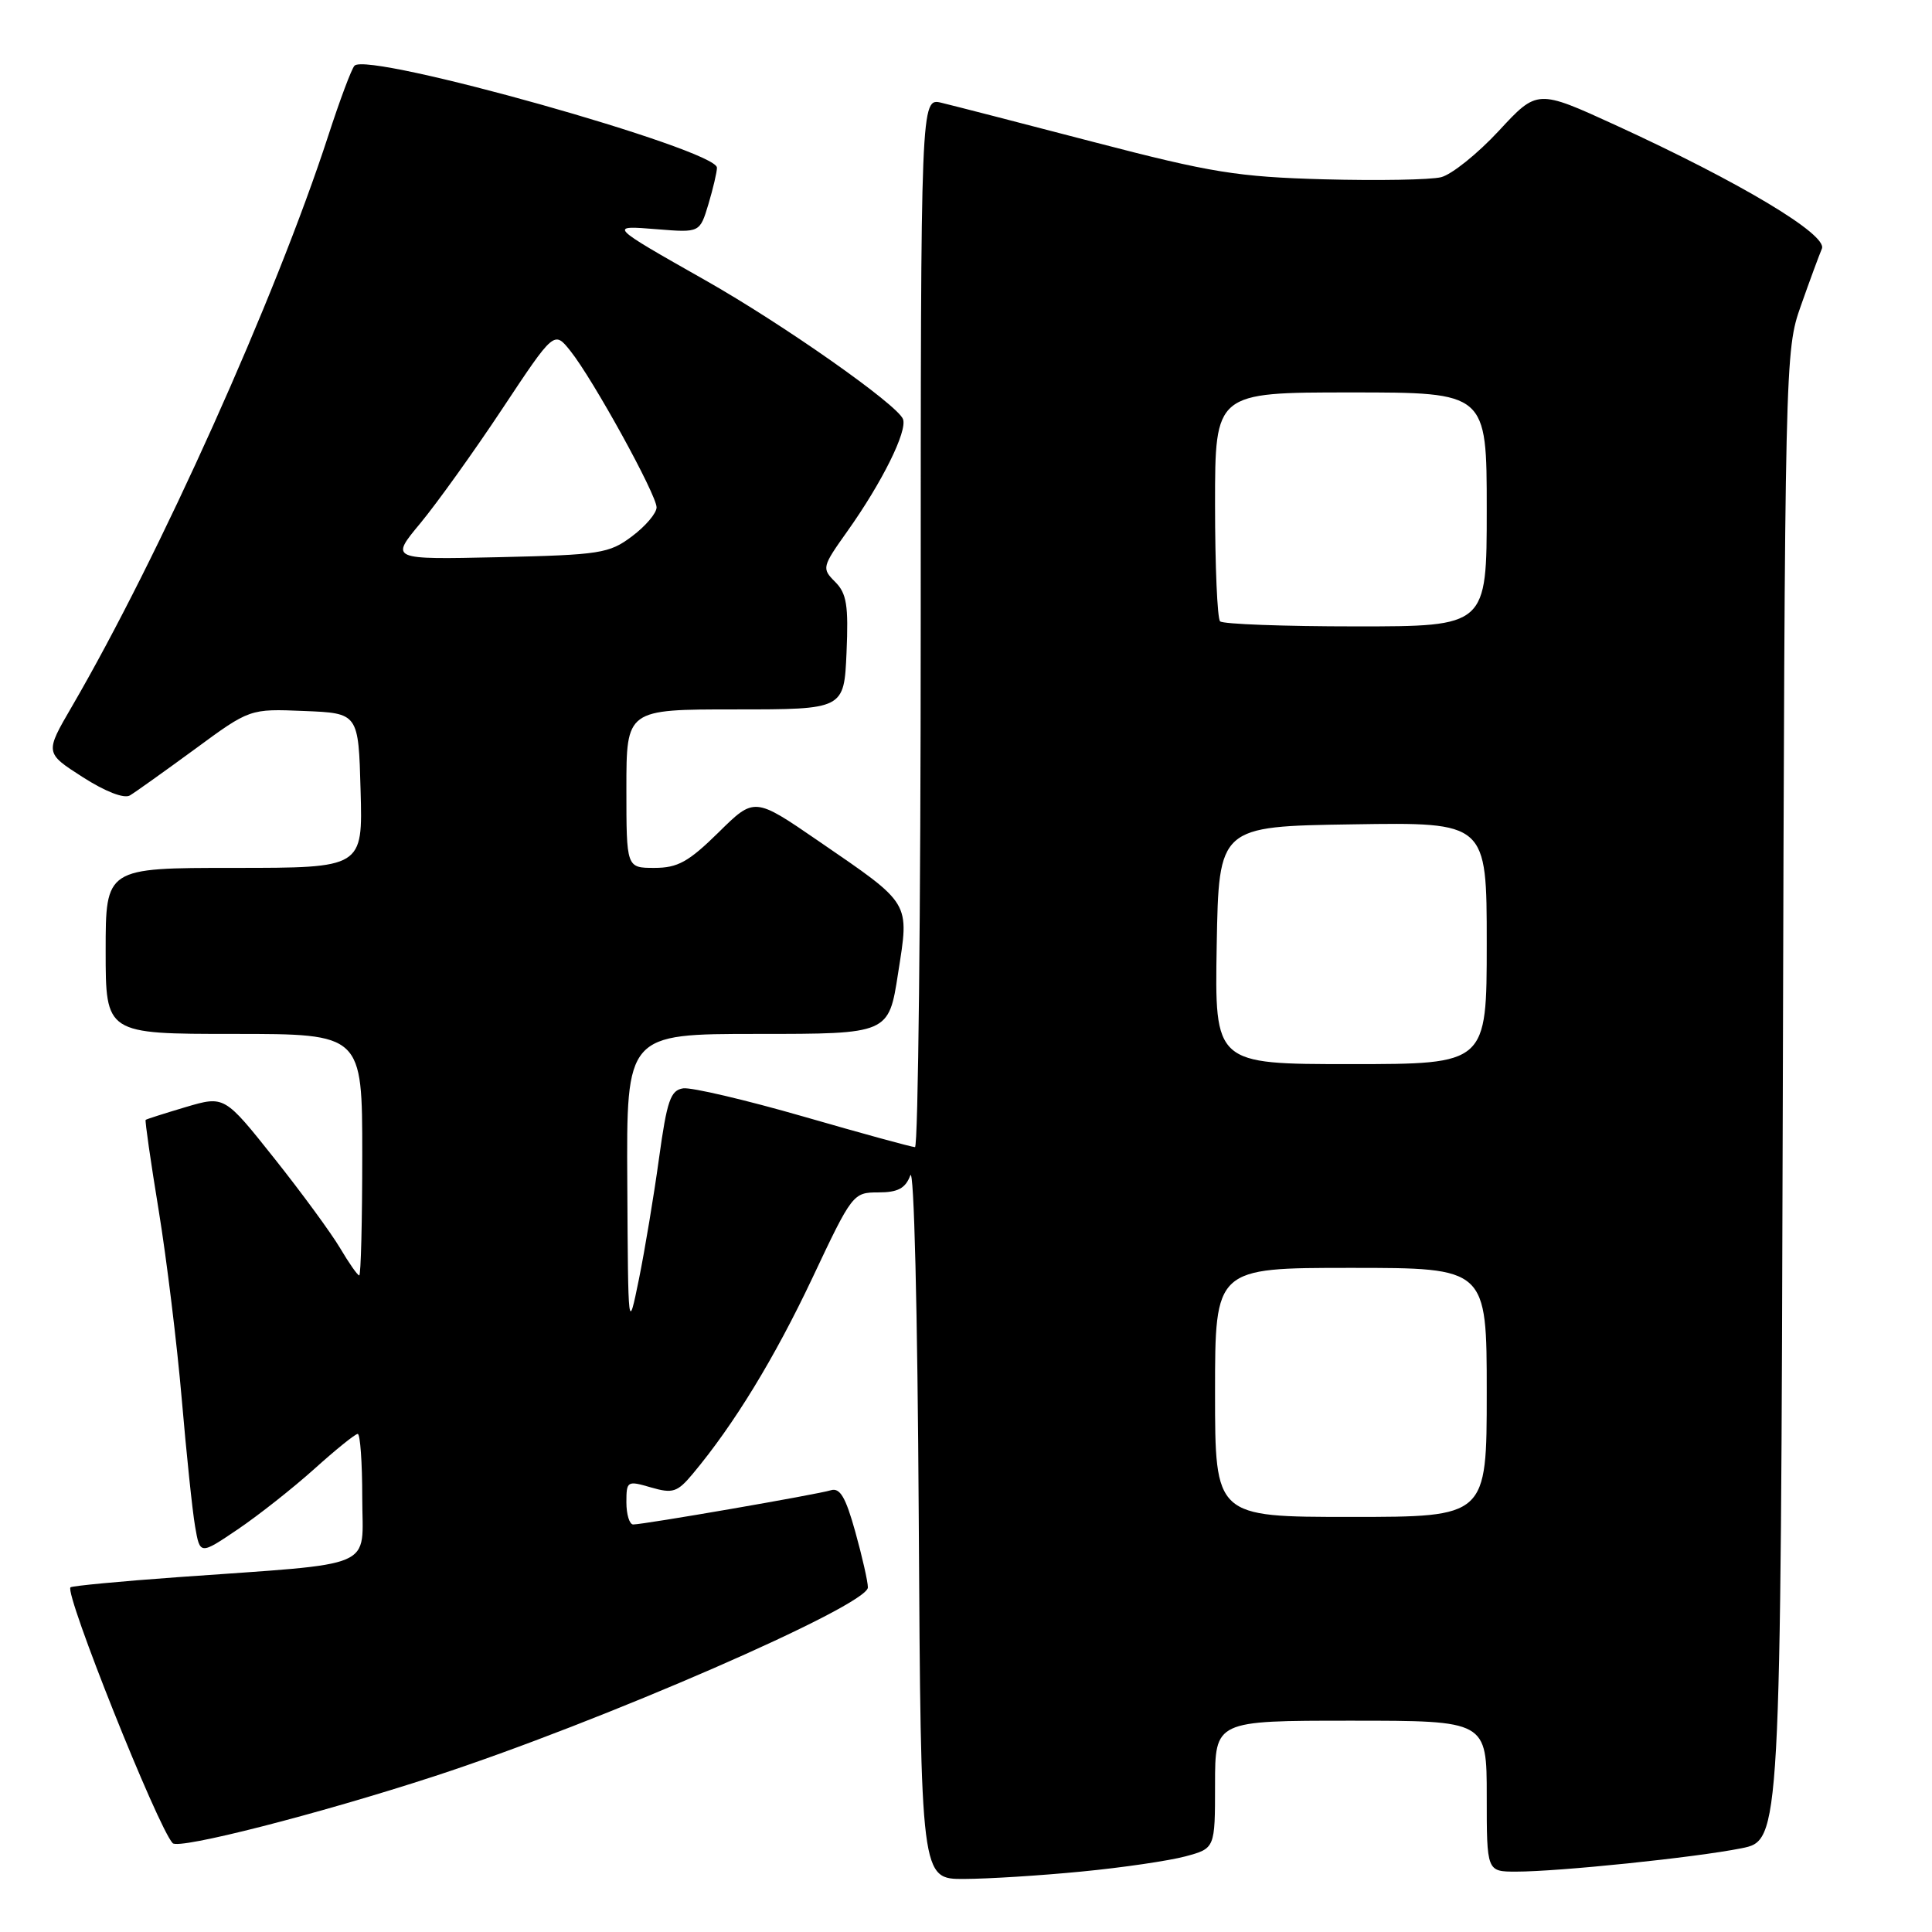<?xml version="1.0" encoding="UTF-8" standalone="no"?>
<!DOCTYPE svg PUBLIC "-//W3C//DTD SVG 1.1//EN" "http://www.w3.org/Graphics/SVG/1.1/DTD/svg11.dtd" >
<svg xmlns="http://www.w3.org/2000/svg" xmlns:xlink="http://www.w3.org/1999/xlink" version="1.1" viewBox="0 0 256 256">
 <g >
 <path fill="currentColor"
d=" M 143.32 247.99 C 148.73 247.47 154.91 246.56 157.07 245.98 C 161.00 244.92 161.00 244.92 161.00 236.46 C 161.00 228.00 161.00 228.00 179.00 228.00 C 197.00 228.00 197.00 228.00 197.00 238.00 C 197.00 248.00 197.00 248.00 200.89 248.00 C 206.54 248.00 224.64 246.13 230.73 244.91 C 235.95 243.87 235.95 243.87 236.23 145.18 C 236.50 47.46 236.52 46.44 238.63 40.50 C 239.79 37.20 241.05 33.80 241.41 32.95 C 242.19 31.10 230.54 24.13 214.09 16.59 C 203.70 11.83 203.70 11.83 198.60 17.34 C 195.79 20.37 192.35 23.13 190.95 23.48 C 189.55 23.83 182.57 23.95 175.45 23.76 C 163.97 23.44 160.51 22.88 145.00 18.84 C 135.38 16.33 126.26 13.98 124.75 13.62 C 122.00 12.96 122.00 12.96 122.00 82.48 C 122.00 120.72 121.66 152.00 121.24 152.00 C 120.83 152.00 114.19 150.18 106.50 147.96 C 98.80 145.74 91.62 144.06 90.53 144.21 C 88.85 144.46 88.38 145.81 87.32 153.50 C 86.64 158.45 85.44 165.65 84.66 169.50 C 83.23 176.50 83.23 176.50 83.12 156.75 C 83.00 137.00 83.00 137.00 100.38 137.00 C 117.76 137.00 117.76 137.00 119.00 128.97 C 120.50 119.39 120.82 119.93 108.44 111.43 C 99.96 105.61 99.96 105.61 95.20 110.31 C 91.24 114.20 89.80 115.00 86.72 115.00 C 83.00 115.00 83.00 115.00 83.00 104.50 C 83.00 94.00 83.00 94.00 97.42 94.00 C 111.84 94.00 111.84 94.00 112.17 86.47 C 112.44 80.20 112.19 78.63 110.66 77.10 C 108.87 75.31 108.92 75.12 112.29 70.38 C 116.88 63.92 120.26 57.11 119.65 55.53 C 118.92 53.62 103.73 42.95 93.50 37.16 C 80.57 29.83 80.58 29.85 87.12 30.38 C 92.73 30.83 92.73 30.83 93.87 27.05 C 94.49 24.97 95.00 22.80 95.00 22.22 C 95.00 19.81 48.71 6.79 46.97 8.71 C 46.57 9.14 45.01 13.32 43.49 18.00 C 36.52 39.42 21.15 73.65 9.52 93.63 C 5.95 99.76 5.95 99.76 10.94 102.96 C 13.93 104.88 16.44 105.86 17.21 105.40 C 17.92 104.98 21.78 102.22 25.80 99.28 C 33.10 93.91 33.10 93.91 40.30 94.21 C 47.50 94.50 47.50 94.50 47.78 104.75 C 48.07 115.00 48.07 115.00 31.03 115.00 C 14.00 115.00 14.00 115.00 14.00 126.00 C 14.00 137.00 14.00 137.00 31.00 137.00 C 48.00 137.00 48.00 137.00 48.00 153.00 C 48.00 161.80 47.82 169.00 47.60 169.00 C 47.38 169.00 46.24 167.37 45.07 165.39 C 43.89 163.40 39.97 158.04 36.34 153.48 C 29.74 145.18 29.74 145.18 24.62 146.69 C 21.80 147.53 19.41 148.29 19.30 148.39 C 19.19 148.49 19.96 153.89 21.03 160.40 C 22.09 166.90 23.46 178.14 24.08 185.36 C 24.70 192.59 25.49 200.19 25.85 202.26 C 26.50 206.03 26.50 206.03 31.50 202.65 C 34.25 200.79 38.82 197.18 41.65 194.64 C 44.48 192.09 47.07 190.00 47.40 190.00 C 47.73 190.00 48.00 193.79 48.00 198.43 C 48.00 208.09 50.41 207.05 23.59 208.98 C 15.94 209.53 9.53 210.14 9.34 210.33 C 8.53 211.14 20.88 242.08 22.88 244.23 C 23.69 245.10 42.20 240.37 57.50 235.38 C 79.50 228.21 115.00 212.75 115.00 210.34 C 115.00 209.59 114.25 206.27 113.33 202.97 C 112.05 198.37 111.30 197.09 110.08 197.47 C 108.32 198.02 85.32 202.00 83.90 202.00 C 83.41 202.00 83.00 200.68 83.00 199.07 C 83.00 196.24 83.11 196.17 86.25 197.09 C 89.15 197.93 89.75 197.74 91.81 195.27 C 97.26 188.75 102.63 179.95 107.64 169.35 C 112.91 158.17 113.04 158.00 116.38 158.00 C 118.97 158.00 119.97 157.47 120.62 155.75 C 121.11 154.45 121.58 173.56 121.74 201.25 C 122.02 249.00 122.02 249.00 127.76 248.97 C 130.92 248.96 137.92 248.52 143.32 247.99 Z  M 161.00 184.50 C 161.00 168.00 161.00 168.00 179.00 168.00 C 197.00 168.00 197.00 168.00 197.00 184.50 C 197.00 201.00 197.00 201.00 179.00 201.00 C 161.00 201.00 161.00 201.00 161.00 184.50 Z  M 161.22 125.25 C 161.50 109.50 161.50 109.50 179.25 109.23 C 197.00 108.95 197.00 108.95 197.00 124.98 C 197.00 141.00 197.00 141.00 178.97 141.00 C 160.95 141.00 160.95 141.00 161.22 125.25 Z  M 161.67 82.33 C 161.30 81.97 161.00 74.99 161.00 66.83 C 161.00 52.00 161.00 52.00 179.00 52.00 C 197.00 52.00 197.00 52.00 197.00 67.50 C 197.00 83.00 197.00 83.00 179.67 83.00 C 170.13 83.00 162.03 82.70 161.67 82.33 Z  M 55.70 69.33 C 57.90 66.67 62.80 59.84 66.57 54.15 C 73.43 43.81 73.43 43.81 75.58 46.50 C 78.59 50.27 87.00 65.55 87.00 67.23 C 87.00 68.00 85.54 69.72 83.75 71.06 C 80.72 73.34 79.54 73.52 66.09 73.83 C 51.69 74.15 51.69 74.15 55.70 69.33 Z "/>
</g>
</svg>